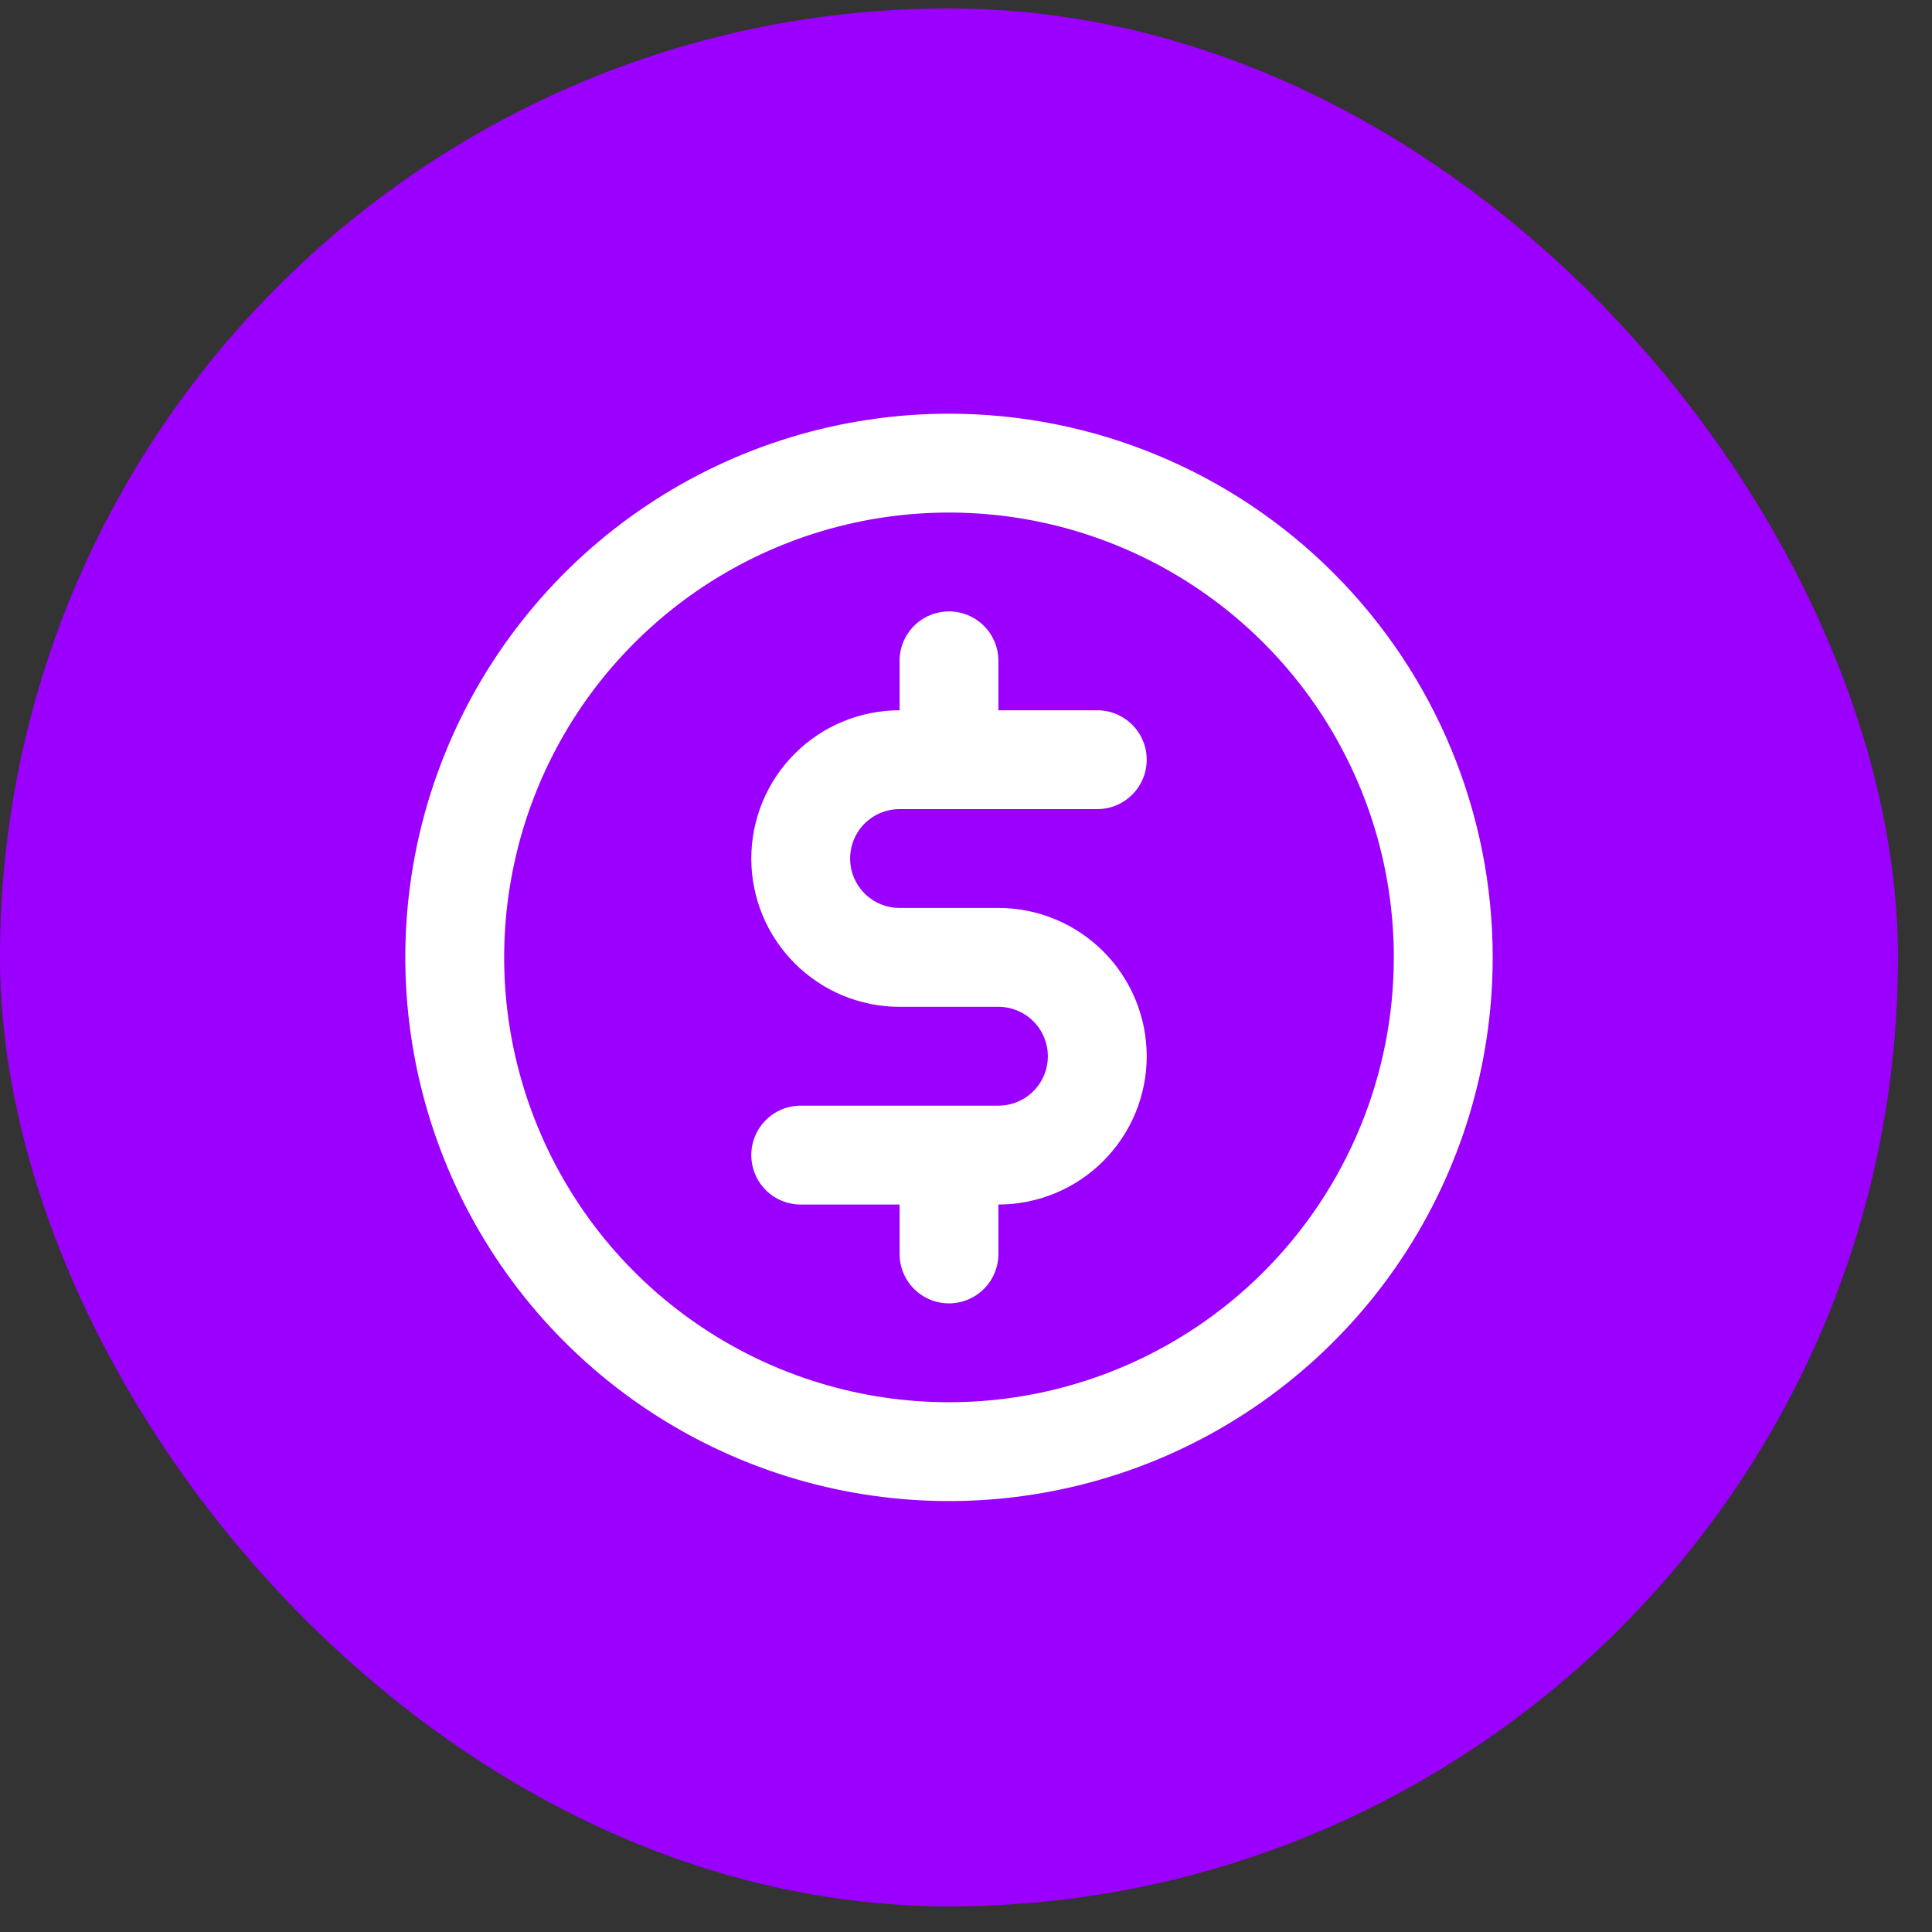 <svg width="39" height="39" viewBox="0 0 39 39" fill="none" xmlns="http://www.w3.org/2000/svg">
<rect x="0" y="0" width="39" height="39" fill="#333333" stroke="none"/>
<rect y="0.17" width="38.313" height="38.313" rx="19.157" fill="#9B00FE"/>
<rect width="23.946" height="23.946" transform="translate(7.184 7.354)" fill="#9B00FE"/>
<path d="M18.159 16.333H22.15C22.415 16.333 22.668 16.228 22.855 16.041C23.043 15.854 23.148 15.6 23.148 15.335C23.148 15.071 23.043 14.817 22.855 14.63C22.668 14.443 22.415 14.338 22.15 14.338H20.154V13.34C20.154 13.075 20.049 12.821 19.862 12.634C19.675 12.447 19.421 12.342 19.157 12.342C18.892 12.342 18.638 12.447 18.451 12.634C18.264 12.821 18.159 13.075 18.159 13.34V14.338C17.365 14.338 16.604 14.653 16.043 15.214C15.481 15.775 15.166 16.537 15.166 17.331C15.166 18.125 15.481 18.886 16.043 19.447C16.604 20.009 17.365 20.324 18.159 20.324H20.154C20.419 20.324 20.673 20.429 20.86 20.616C21.047 20.803 21.152 21.057 21.152 21.322C21.152 21.586 21.047 21.84 20.86 22.027C20.673 22.214 20.419 22.319 20.154 22.319H16.163C15.899 22.319 15.645 22.424 15.458 22.612C15.271 22.799 15.166 23.052 15.166 23.317C15.166 23.582 15.271 23.835 15.458 24.023C15.645 24.21 15.899 24.315 16.163 24.315H18.159V25.312C18.159 25.577 18.264 25.831 18.451 26.018C18.638 26.205 18.892 26.31 19.157 26.31C19.421 26.31 19.675 26.205 19.862 26.018C20.049 25.831 20.154 25.577 20.154 25.312V24.315C20.948 24.315 21.71 23.999 22.271 23.438C22.832 22.877 23.148 22.115 23.148 21.322C23.148 20.528 22.832 19.766 22.271 19.205C21.71 18.644 20.948 18.328 20.154 18.328H18.159C17.894 18.328 17.641 18.223 17.453 18.036C17.266 17.849 17.161 17.595 17.161 17.331C17.161 17.066 17.266 16.812 17.453 16.625C17.641 16.438 17.894 16.333 18.159 16.333ZM19.157 8.351C16.986 8.351 14.864 8.995 13.059 10.201C11.254 11.407 9.848 13.121 9.017 15.126C8.186 17.132 7.969 19.338 8.393 21.467C8.816 23.596 9.861 25.552 11.396 27.087C12.931 28.622 14.887 29.667 17.016 30.09C19.145 30.514 21.351 30.296 23.357 29.466C25.362 28.635 27.076 27.228 28.282 25.424C29.488 23.619 30.132 21.497 30.132 19.326C30.132 16.415 28.976 13.624 26.917 11.566C24.859 9.507 22.067 8.351 19.157 8.351ZM19.157 28.306C17.381 28.306 15.645 27.779 14.168 26.792C12.691 25.806 11.54 24.403 10.861 22.762C10.181 21.122 10.003 19.316 10.35 17.574C10.696 15.832 11.551 14.232 12.807 12.977C14.063 11.721 15.663 10.866 17.405 10.519C19.147 10.173 20.952 10.35 22.593 11.03C24.234 11.71 25.636 12.861 26.623 14.337C27.61 15.814 28.136 17.55 28.136 19.326C28.136 21.708 27.19 23.992 25.506 25.676C23.822 27.36 21.538 28.306 19.157 28.306Z" fill="white"/>
</svg>
